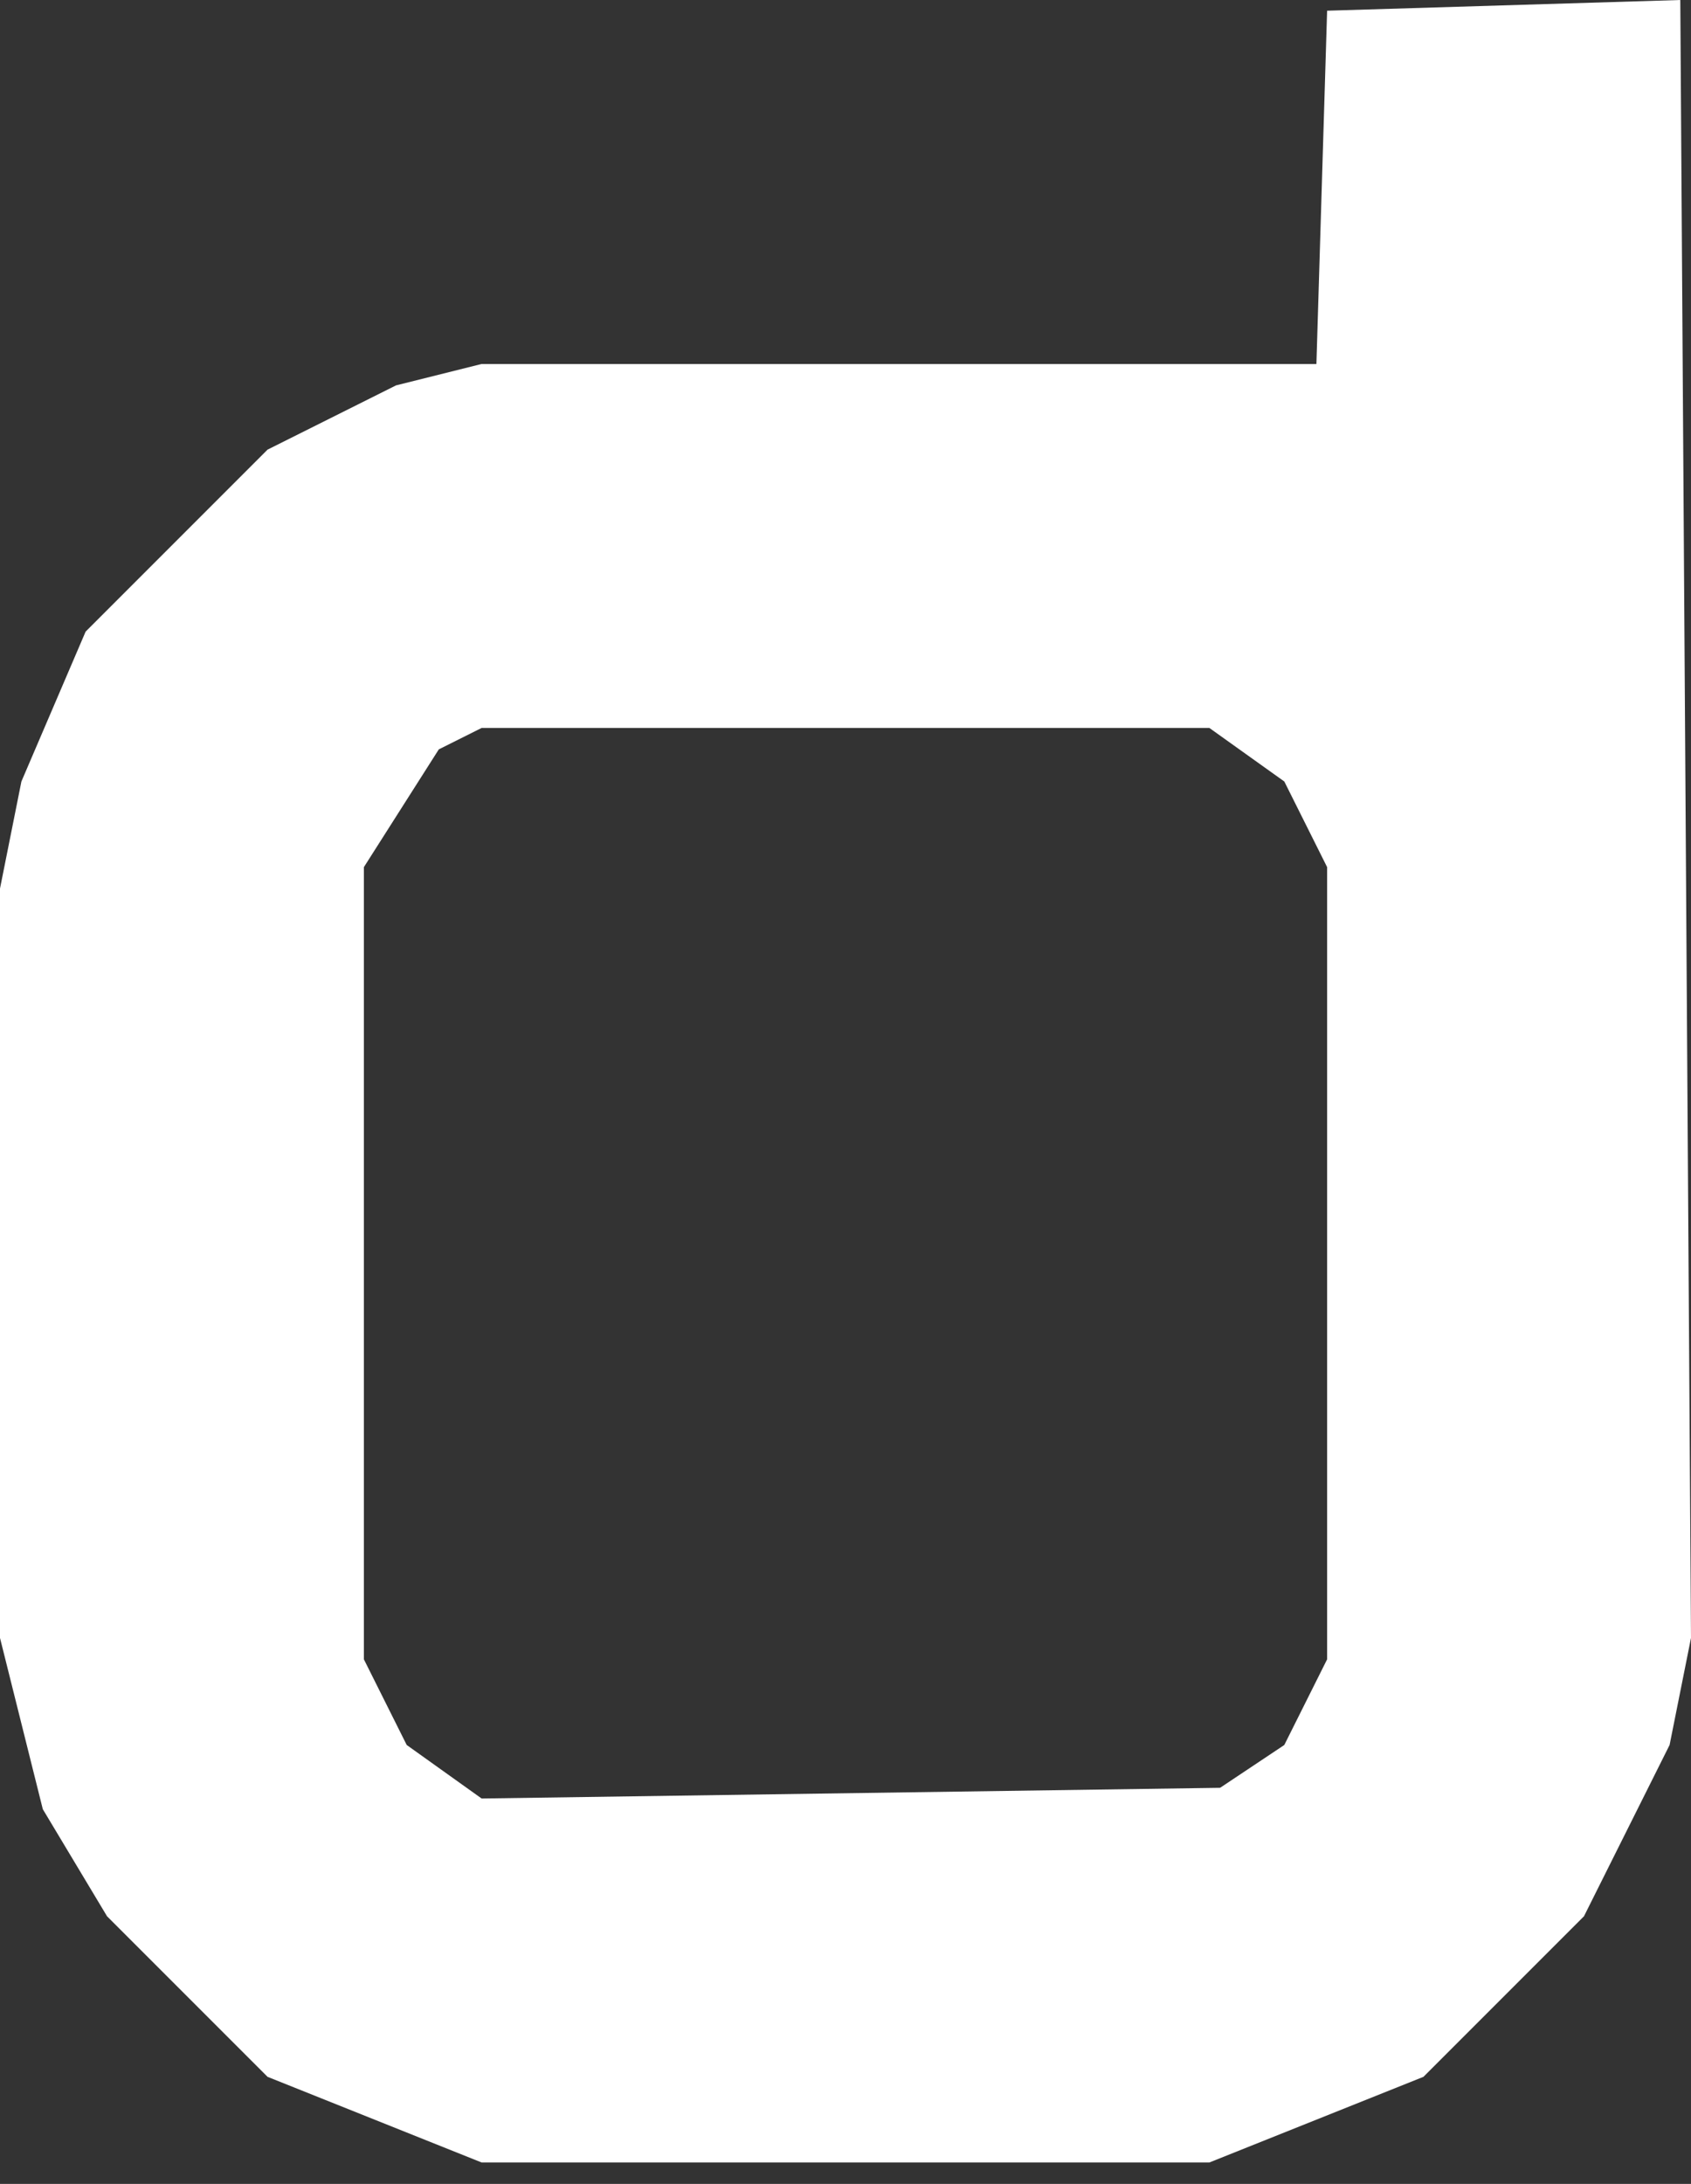 <svg width="79" height="102" viewBox="0 0 79 102" fill="none" xmlns="http://www.w3.org/2000/svg">
<rect x="0" y="0" width="79" height="102" fill="#333333" stroke="none"/>
<path fill-rule="evenodd" clip-rule="evenodd" d="M56.5 101H22.5L12.5 97L5 89.5L2 84.5L0 76.5V41.5L1 36.5L4 29.5L12.5 21L18.5 18L22.5 17H61.5L62 0.5L78.5 0L79 76.5L78 81.5L74 89.5L66.5 97L56.5 101ZM57 83.5L60 81.5L62 77.5V40.5L60 36.5L56.5 34H22.5L20.5 35L17 40.5V77.5L19 81.5L22.5 84L57 83.5Z" fill="white"/>
</svg>